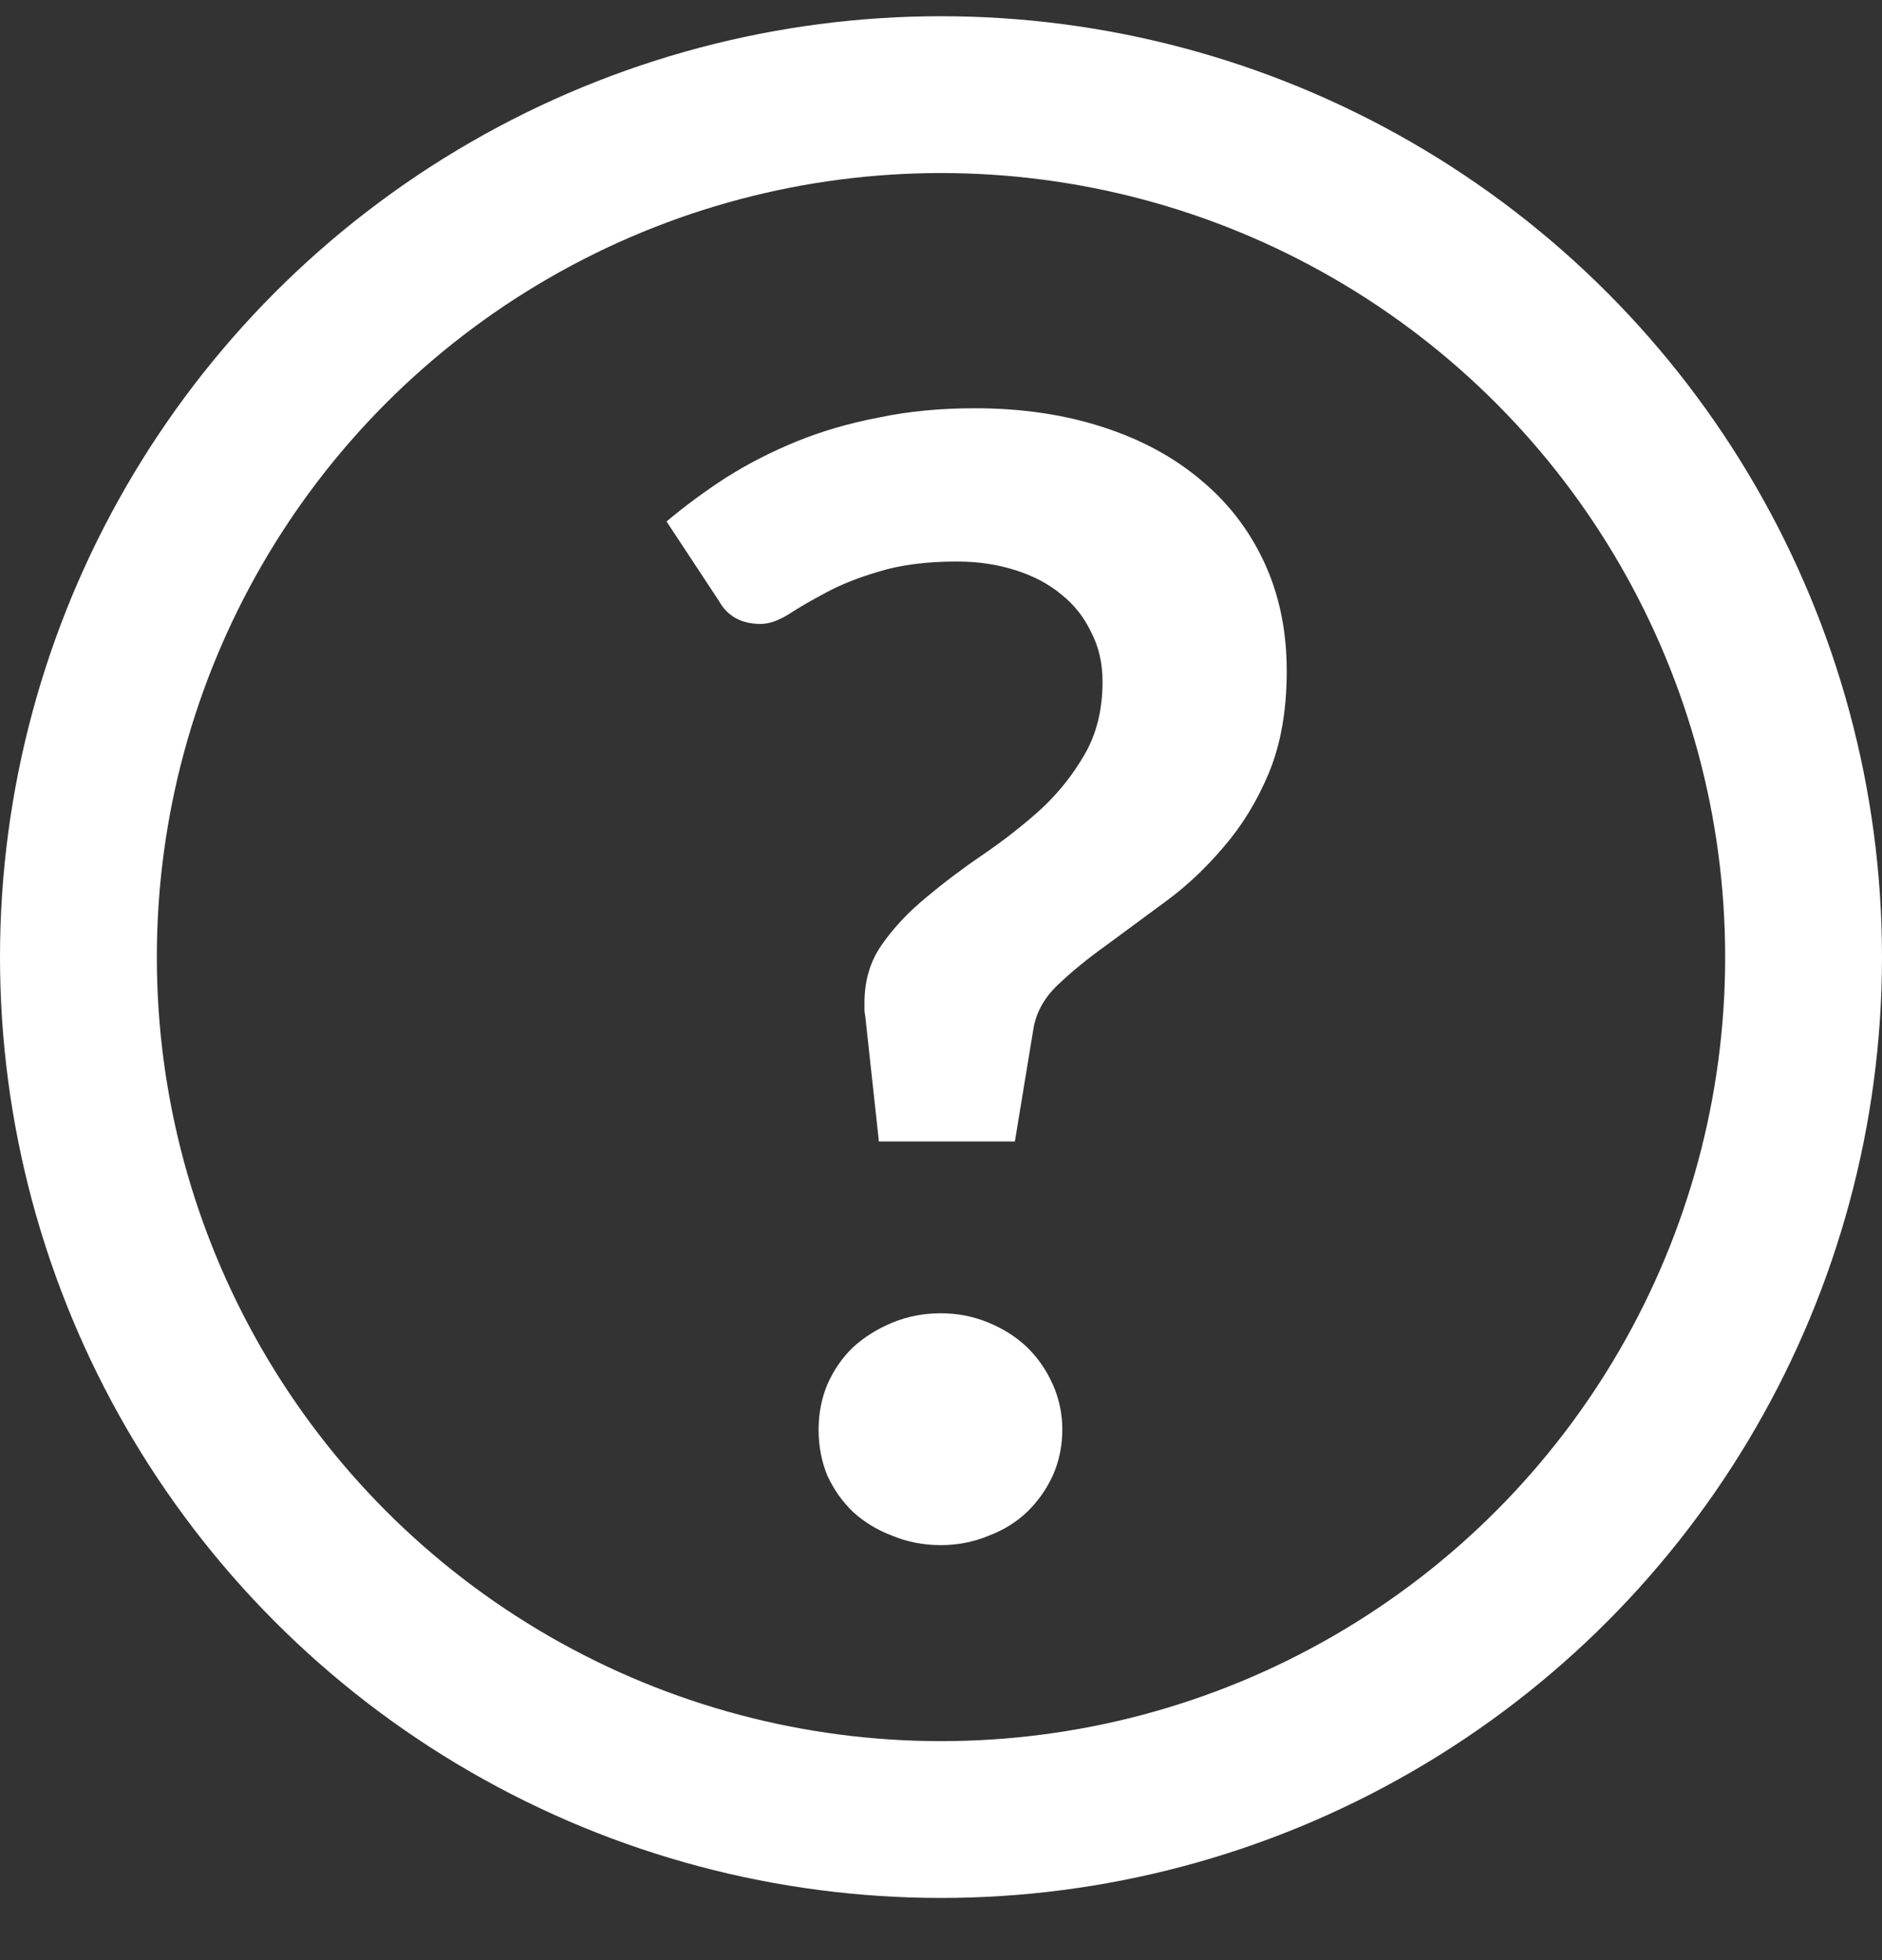 <svg width="24" height="25" viewBox="0 0 24 25" fill="none" xmlns="http://www.w3.org/2000/svg">
<rect x="0" y="0" width="24" height="25" fill="#333333" stroke="none"/>
<circle cx="12" cy="12.207" r="11" stroke="white" stroke-width="2"/>
<path d="M8.5 6.651C8.733 6.455 8.986 6.268 9.259 6.091C9.54 5.914 9.84 5.76 10.162 5.629C10.483 5.498 10.832 5.397 11.208 5.325C11.584 5.246 11.991 5.207 12.429 5.207C13.024 5.207 13.564 5.286 14.05 5.443C14.542 5.6 14.963 5.826 15.312 6.121C15.66 6.409 15.93 6.759 16.122 7.172C16.313 7.584 16.409 8.046 16.409 8.557C16.409 9.055 16.334 9.487 16.183 9.854C16.033 10.214 15.841 10.528 15.609 10.797C15.383 11.065 15.137 11.298 14.87 11.494C14.604 11.691 14.351 11.877 14.111 12.054C13.872 12.225 13.663 12.395 13.486 12.565C13.315 12.729 13.212 12.915 13.178 13.125L12.942 14.559H11.208L11.034 12.958C11.027 12.925 11.024 12.899 11.024 12.88C11.024 12.853 11.024 12.824 11.024 12.791C11.024 12.503 11.099 12.254 11.249 12.044C11.4 11.828 11.588 11.629 11.813 11.445C12.039 11.255 12.282 11.072 12.542 10.895C12.802 10.718 13.044 10.528 13.27 10.325C13.496 10.116 13.684 9.88 13.834 9.618C13.985 9.356 14.06 9.048 14.06 8.694C14.06 8.459 14.012 8.249 13.916 8.066C13.827 7.876 13.701 7.715 13.537 7.584C13.373 7.447 13.174 7.342 12.942 7.27C12.716 7.198 12.47 7.162 12.203 7.162C11.813 7.162 11.482 7.205 11.208 7.29C10.941 7.368 10.712 7.46 10.521 7.565C10.336 7.663 10.179 7.755 10.049 7.84C9.919 7.918 9.803 7.958 9.7 7.958C9.454 7.958 9.276 7.859 9.167 7.663L8.5 6.651ZM10.439 18.233C10.439 18.03 10.476 17.837 10.552 17.654C10.634 17.471 10.743 17.313 10.88 17.182C11.024 17.051 11.191 16.947 11.383 16.868C11.574 16.789 11.779 16.75 11.998 16.75C12.21 16.75 12.412 16.789 12.603 16.868C12.795 16.947 12.959 17.051 13.096 17.182C13.232 17.313 13.342 17.471 13.424 17.654C13.506 17.837 13.547 18.03 13.547 18.233C13.547 18.443 13.506 18.64 13.424 18.823C13.342 19 13.232 19.154 13.096 19.285C12.959 19.416 12.795 19.517 12.603 19.589C12.412 19.668 12.21 19.707 11.998 19.707C11.779 19.707 11.574 19.668 11.383 19.589C11.191 19.517 11.024 19.416 10.88 19.285C10.743 19.154 10.634 19 10.552 18.823C10.476 18.64 10.439 18.443 10.439 18.233Z" fill="white"/>
</svg>
